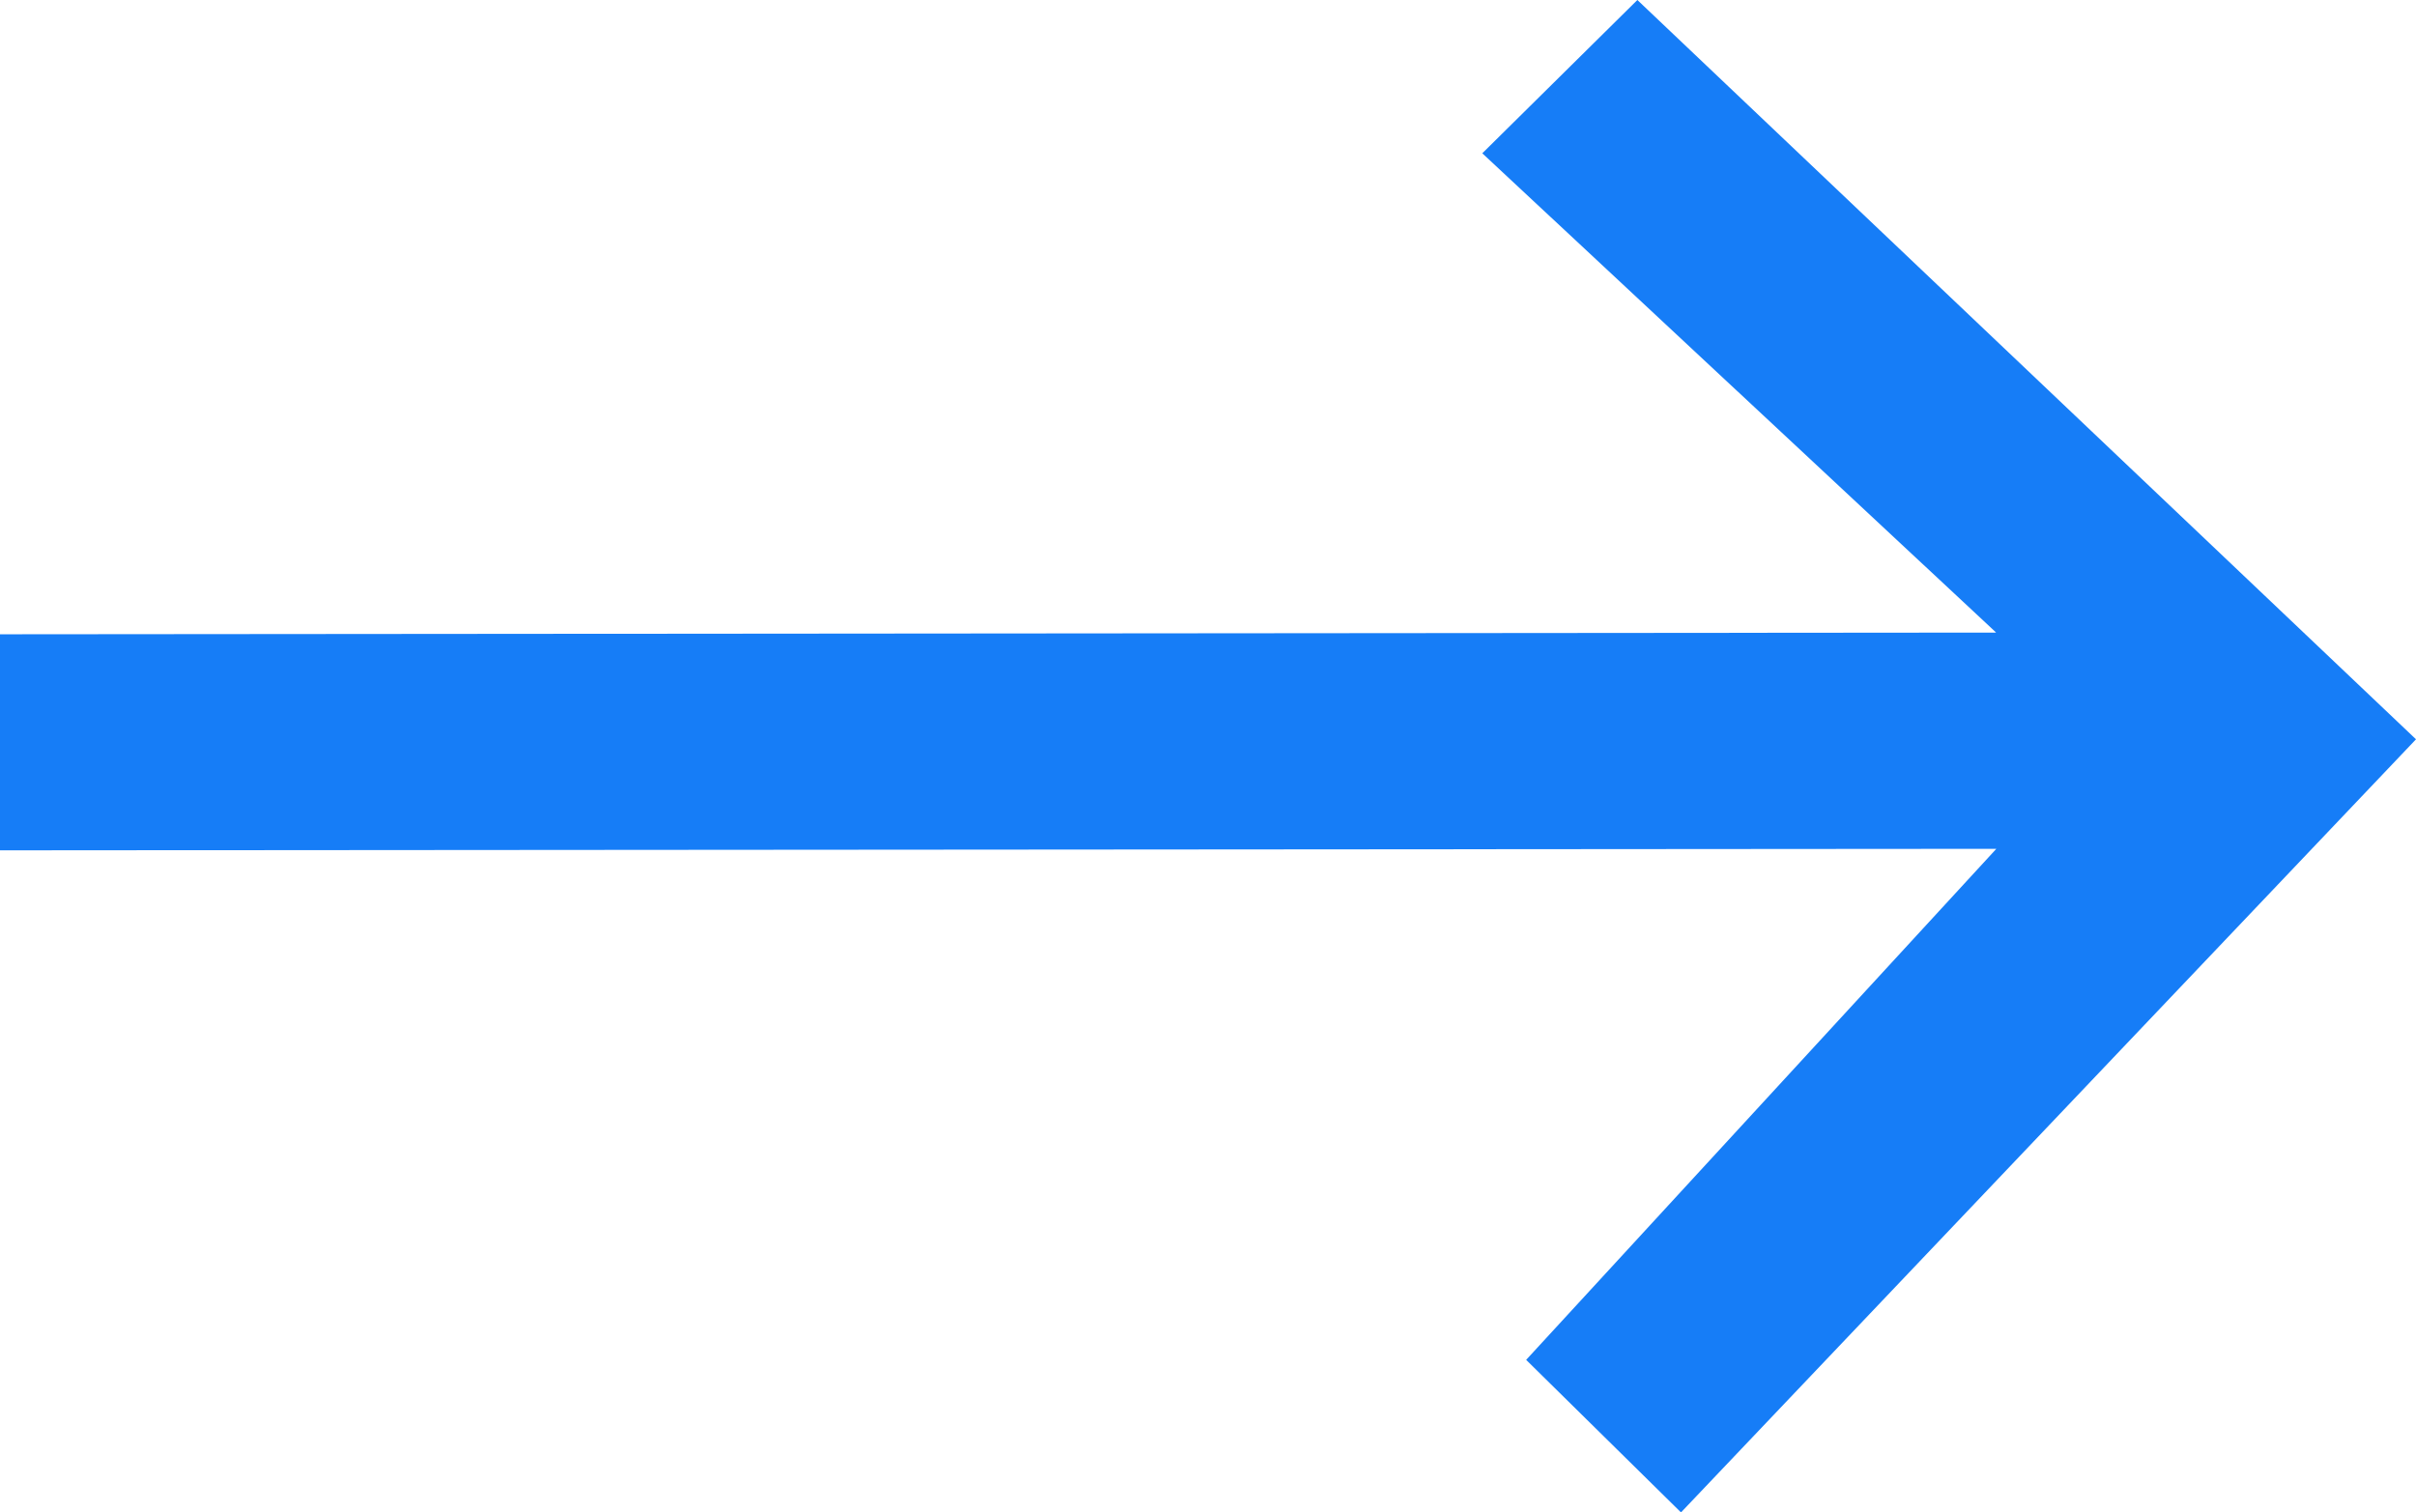 <svg width="107" height="67" viewBox="0 0 107 67" fill="none" xmlns="http://www.w3.org/2000/svg">
<path fill-rule="evenodd" clip-rule="evenodd" d="M107 32.751L74.448 67L67.59 60.242L88.414 37.603L0 37.67V28.099L88.406 28.024L65.648 6.791L72.516 0L107 32.751Z" fill="#167DF7"/>
</svg>
